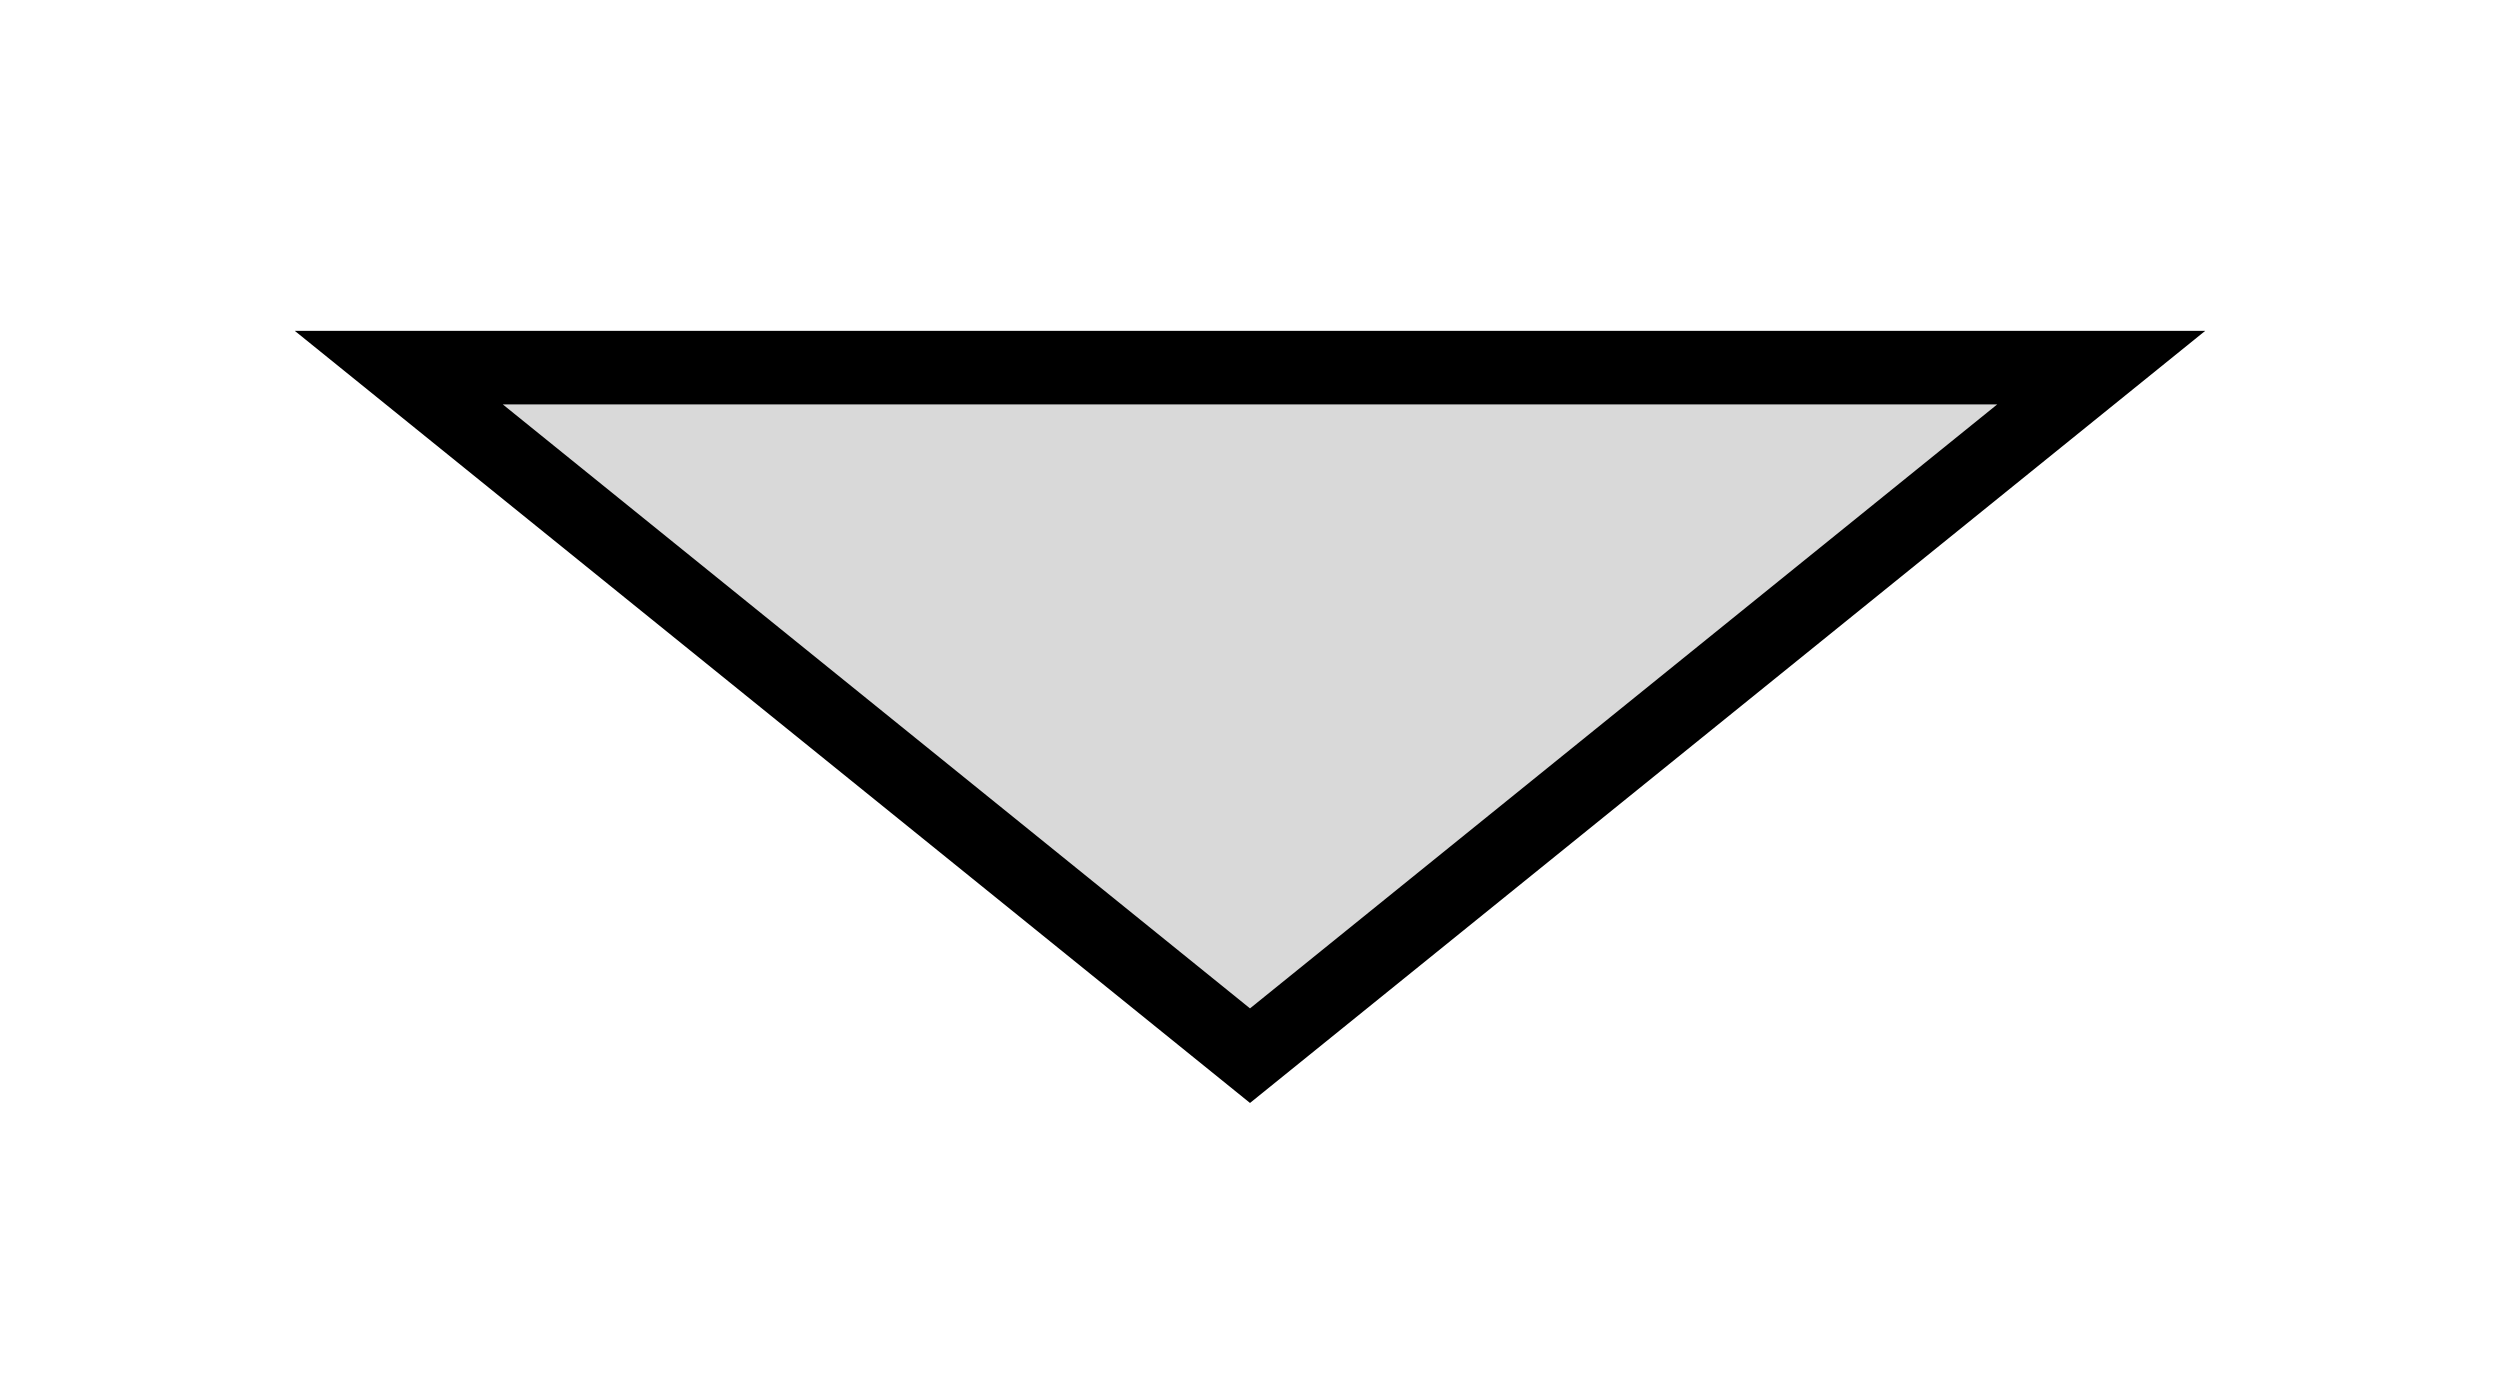 <svg width="34" height="19" viewBox="0 0 34 19" fill="none" xmlns="http://www.w3.org/2000/svg">
    <g filter="url(#filter0_d_20_1728)">
        <path d="M17 11L4.01 0.5L29.99 0.5L17 11Z" fill="#D9D9D9"/>
        <path d="M28.576 1L17 10.357L5.424 1L28.576 1Z" stroke="black"/>
    </g>
    <defs>
        <filter id="filter0_d_20_1728" x="0.01" y="0.5" width="33.981" height="18.5" filterUnits="userSpaceOnUse" color-interpolation-filters="sRGB">
            <feFlood flood-opacity="0" result="BackgroundImageFix"/>
            <feColorMatrix in="SourceAlpha" type="matrix" values="0 0 0 0 0 0 0 0 0 0 0 0 0 0 0 0 0 0 127 0" result="hardAlpha"/>
            <feOffset dy="4"/>
            <feGaussianBlur stdDeviation="2"/>
            <feComposite in2="hardAlpha" operator="out"/>
            <feColorMatrix type="matrix" values="0 0 0 0 0 0 0 0 0 0 0 0 0 0 0 0 0 0 0.25 0"/>
            <feBlend mode="normal" in2="BackgroundImageFix" result="effect1_dropShadow_20_1728"/>
            <feBlend mode="normal" in="SourceGraphic" in2="effect1_dropShadow_20_1728" result="shape"/>
        </filter>
    </defs>
</svg>

